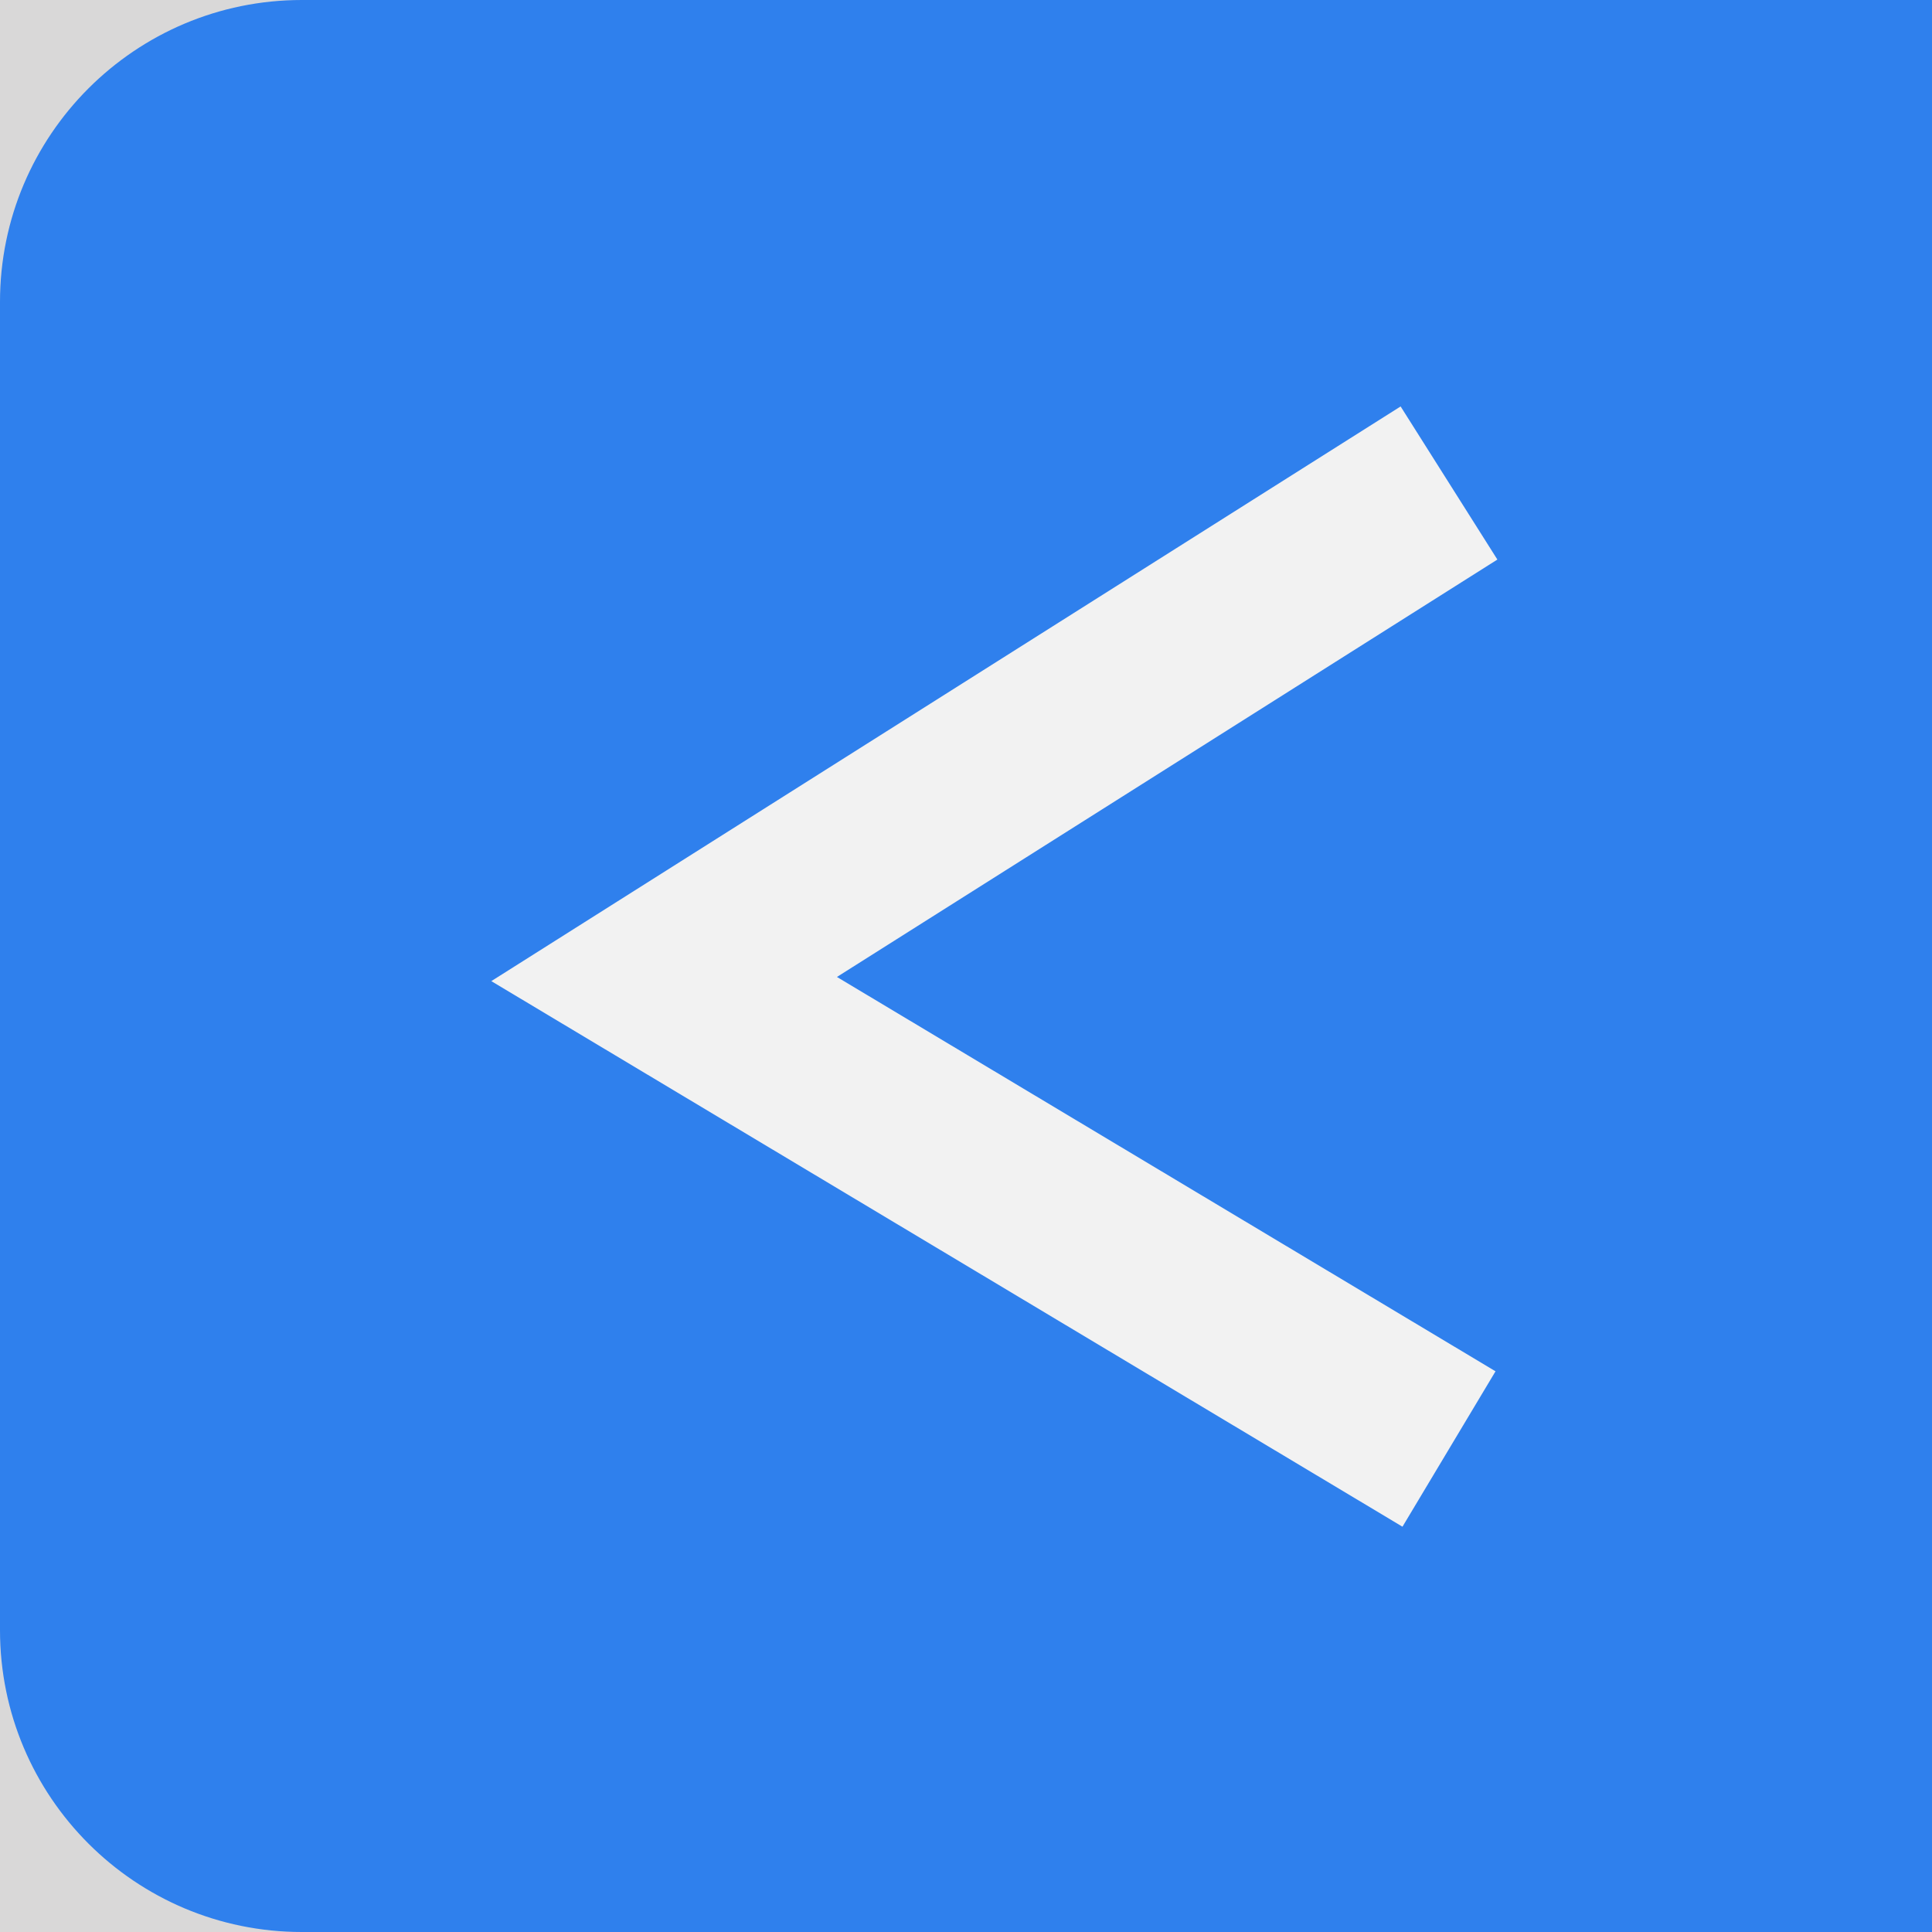 <svg width="32" height="32" viewBox="0 0 32 32" fill="none" xmlns="http://www.w3.org/2000/svg">
<rect width="2037" height="4525" transform="translate(-72 -208)" fill="#D9D8D8"/>
<path d="M0 5C0 2.239 2.239 0 5 0H32V32H5C2.239 32 0 29.761 0 27V5Z" fill="#2F80ED"/>
<path d="M24 8L11 16.216L24 24" stroke="#F2F2F2" stroke-width="3"/>
</svg>
